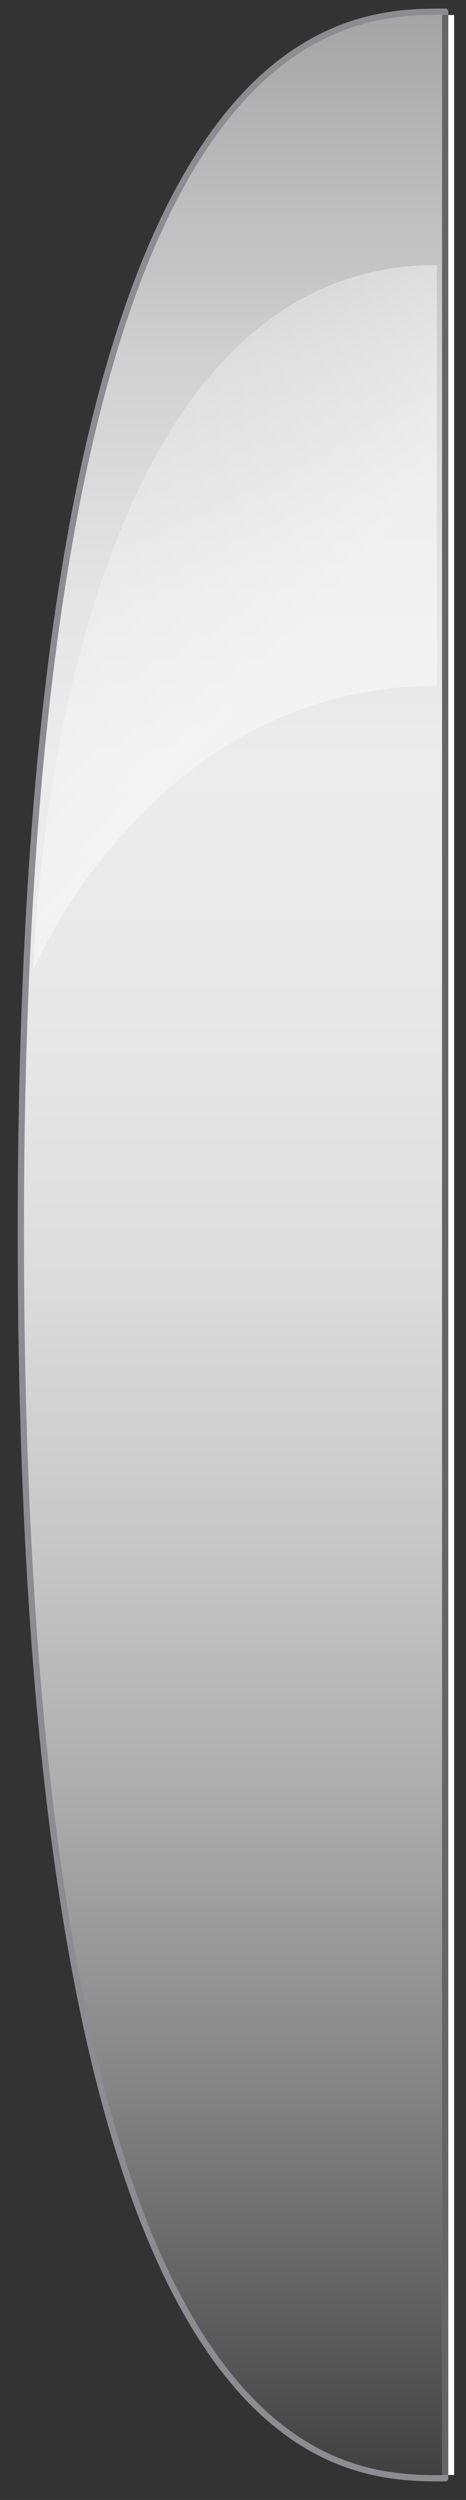 <?xml version="1.0" encoding="utf-8"?>

<!-- Copyright 2016 Siemens AG -->

<!-- Generator: Adobe Illustrator 16.0.4, SVG Export Plug-In . SVG Version: 6.00 Build 0)  -->
<!DOCTYPE svg PUBLIC "-//W3C//DTD SVG 1.1//EN" "http://www.w3.org/Graphics/SVG/1.1/DTD/svg11.dtd">
<svg version="1.1" id="Flat_Vessel_Head_Horizontal_Left"
	 xmlns="http://www.w3.org/2000/svg" xmlns:xlink="http://www.w3.org/1999/xlink" x="0px" y="0px" width="56px" height="300px"
	 viewBox="0 0 56 300" enable-background="new 0 0 56 300" xml:space="preserve">
<rect x="0" y="0" width="56" height="300" fill="#333333" stroke="none"/>
<linearGradient id="Shape_2_" gradientUnits="userSpaceOnUse" x1="28.022" y1="2" x2="28.022" y2="297.187">
	<stop  offset="0" style="stop-color:#A5A5A5"/>
	<stop  offset="4.758149e-02" style="stop-color:#B5B5B5"/>
	<stop  offset="0.151" style="stop-color:#D3D3D3"/>
	<stop  offset="0.239" style="stop-color:#E5E5E5"/>
	<stop  offset="0.302" style="stop-color:#ECECEC"/>
	<stop  offset="0.407" style="stop-color:#E8E8E8"/>
	<stop  offset="0.514" style="stop-color:#DCDCDC"/>
	<stop  offset="0.621" style="stop-color:#C7C7C7"/>
	<stop  offset="0.729" style="stop-color:#ABABAB"/>
	<stop  offset="0.838" style="stop-color:#868686"/>
	<stop  offset="0.945" style="stop-color:#5A5A5A"/>
	<stop  offset="1" style="stop-color:#404040"/>
</linearGradient>
<path id="Shape_1_" fill="url(#Shape_2_)" stroke="#8C8C91" stroke-width="0.75" stroke-linecap="round" stroke-linejoin="round" stroke-miterlimit="10" d="
	M53.5,297.4c-12.9,0-51,0.3-51-149.6C2.5,1.4,40.8,1.4,53.5,1.4V297.4z"/>
<linearGradient id="Reflection_2_" gradientUnits="userSpaceOnUse" x1="12.102" y1="59.774" x2="33.368" y2="78.619">
	<stop  offset="0" style="stop-color:#F2F2F2;stop-opacity:0.4"/>
	<stop  offset="1" style="stop-color:#F7F7F7;stop-opacity:0.7"/>
</linearGradient>
<path id="Reflection_1_" fill="url(#Reflection_2_)" d="M52.5,82.3c-34.2,0-48.5,34.1-48.5,34.1s2-84.6,48.5-84.6V82.3z"/>
<path id="Reflection_Line_1_" fill="none" stroke="#FFFFFF" stroke-width="0.75" stroke-miterlimit="10" d="M54.2,297V1.8"/>
<path id="Devider_Line_1_" fill="none" stroke="#646567" stroke-width="0.75" stroke-miterlimit="10" d="M53.5,1.8V297"/>
</svg>
